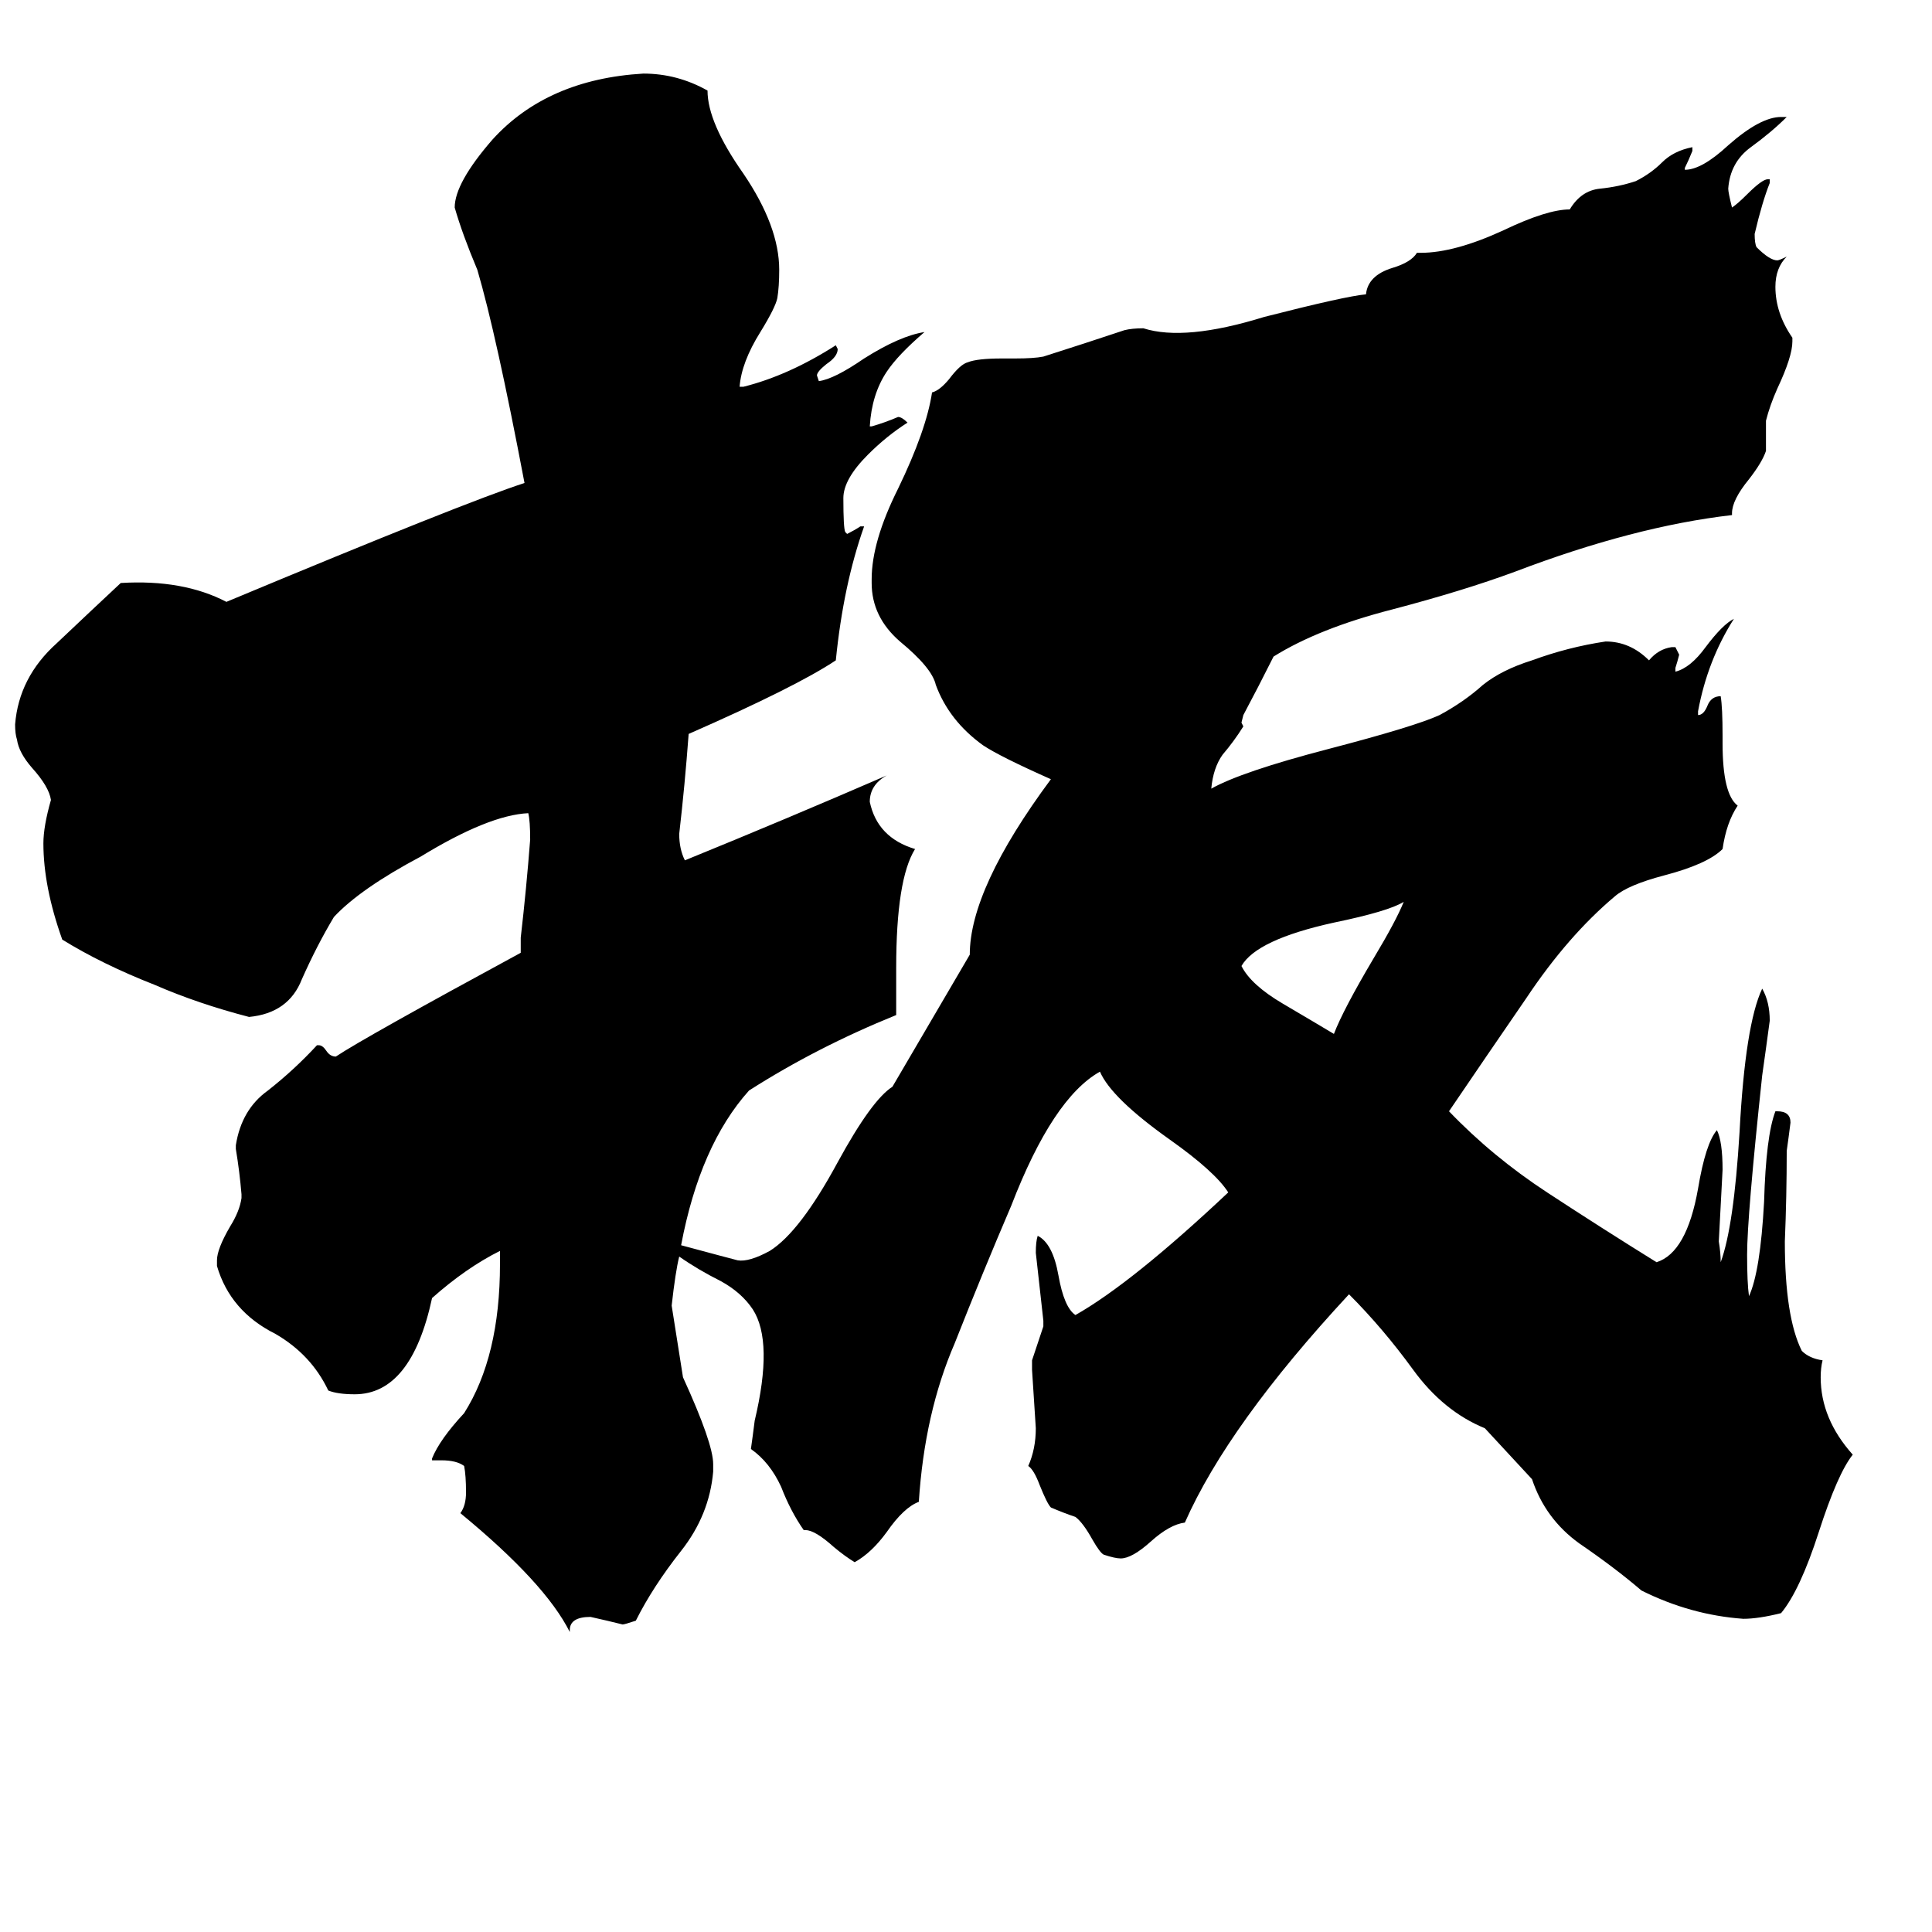 <svg xmlns="http://www.w3.org/2000/svg" viewBox="0 -800 1024 1024">
	<path fill="#000000" d="M744 -322Q736 -317 707 -311Q666 -302 658 -288Q663 -278 680 -268Q697 -258 707 -252Q712 -265 728 -292Q740 -312 744 -322ZM361 -140Q387 -133 391 -132Q397 -131 408 -137Q424 -147 444 -184Q462 -217 473 -224L514 -294Q514 -329 557 -387Q530 -399 521 -405Q503 -418 496 -437Q494 -446 477 -460Q462 -473 462 -491V-493Q462 -513 476 -541Q491 -572 494 -592Q498 -593 503 -599Q509 -607 513 -608Q518 -610 531 -610H538Q548 -610 553 -611Q575 -618 596 -625Q600 -626 606 -626Q628 -619 670 -632Q713 -643 724 -644Q725 -654 738 -658Q748 -661 751 -666H753Q771 -666 797 -678Q820 -689 832 -689Q838 -699 848 -700Q858 -701 867 -704Q875 -708 881 -714Q887 -720 897 -722V-720Q895 -715 893 -711V-710Q902 -710 916 -723Q933 -738 944 -738H947Q939 -730 928 -722Q917 -714 916 -700Q916 -698 918 -690Q921 -692 926 -697Q934 -705 937 -705H938V-703Q934 -693 930 -676Q930 -671 931 -669Q938 -662 942 -662Q943 -662 947 -664Q941 -658 941 -648Q941 -634 950 -621V-619Q950 -611 942 -594Q938 -585 936 -577V-561Q934 -555 927 -546Q918 -535 918 -528V-527Q866 -521 803 -497Q776 -487 738 -477Q699 -467 675 -452Q667 -436 659 -421L658 -417L659 -415Q654 -407 648 -400Q643 -393 642 -382Q658 -391 704 -403Q750 -415 763 -421Q776 -428 786 -437Q796 -445 812 -450Q831 -457 851 -460Q864 -460 874 -450Q879 -456 886 -457H888L890 -453Q889 -449 888 -446V-444Q896 -446 904 -457Q913 -469 919 -472Q905 -450 900 -423V-421Q903 -421 905 -426Q907 -431 912 -431Q913 -425 913 -410V-406Q913 -379 921 -373Q915 -364 913 -350Q905 -342 882 -336Q863 -331 856 -325Q831 -304 809 -271Q787 -239 768 -211Q791 -187 820 -168Q849 -149 878 -131Q894 -136 900 -170Q904 -194 910 -201Q913 -195 913 -180Q912 -161 911 -142Q912 -136 912 -131Q919 -150 922 -200Q925 -257 934 -276Q938 -269 938 -259Q936 -244 934 -230Q926 -155 926 -135Q926 -120 927 -113Q933 -126 935 -163Q936 -198 941 -211H942Q949 -211 949 -205Q948 -197 947 -190Q947 -166 946 -142Q946 -102 955 -84Q959 -80 966 -79Q965 -75 965 -70Q965 -48 982 -29Q974 -19 964 12Q954 43 944 55Q932 58 924 58Q896 56 870 43Q856 31 837 18Q819 5 812 -16L787 -43Q765 -52 749 -74Q733 -96 715 -114Q651 -45 628 7Q620 8 610 17Q600 26 594 26Q591 26 585 24Q583 23 579 16Q574 7 570 4Q564 2 557 -1Q555 -3 551 -13Q548 -21 545 -23Q549 -32 549 -43Q548 -58 547 -74V-79Q550 -88 553 -97V-100Q551 -118 549 -136Q549 -142 550 -145Q558 -141 561 -124Q564 -107 570 -103Q600 -120 651 -168Q644 -179 620 -196Q589 -218 583 -232Q558 -218 536 -161Q521 -126 506 -88Q490 -51 487 -4Q479 -1 470 12Q462 23 453 28Q448 25 442 20Q432 11 427 11H426Q419 1 414 -12Q408 -25 398 -32Q399 -39 400 -47Q410 -89 399 -106Q393 -115 382 -121Q370 -127 360 -134Q358 -126 356 -108L362 -70Q378 -35 378 -24V-20Q376 3 361 22Q346 41 337 59Q331 61 330 61Q322 59 313 57Q302 57 302 64V65Q289 39 244 2Q247 -2 247 -9Q247 -18 246 -23Q242 -26 234 -26H229V-27Q233 -37 246 -51Q265 -81 265 -130V-137Q247 -128 229 -112Q218 -61 188 -61Q179 -61 174 -63Q165 -82 146 -93Q122 -105 115 -129V-132Q115 -138 122 -150Q127 -158 128 -165V-167Q127 -179 125 -191V-193Q128 -212 142 -222Q156 -233 168 -246H169Q171 -246 173 -243Q175 -240 178 -240Q193 -250 276 -295V-303Q279 -329 281 -355Q281 -365 280 -369Q259 -368 223 -346Q191 -329 177 -314Q168 -299 160 -281Q153 -263 132 -261Q105 -268 82 -278Q54 -289 33 -302Q23 -330 23 -353Q23 -362 27 -376Q26 -383 17 -393Q10 -401 9 -408Q8 -411 8 -416Q10 -441 30 -459Q49 -477 64 -491Q97 -493 120 -481Q247 -534 278 -544Q263 -623 253 -657Q245 -676 241 -690Q241 -703 261 -726Q290 -758 341 -761Q359 -761 375 -752Q375 -735 394 -708Q413 -680 413 -657Q413 -648 412 -642Q411 -637 403 -624Q393 -608 392 -595H394Q418 -601 443 -617L444 -615Q444 -611 438 -607Q433 -603 433 -601L434 -598Q442 -599 458 -610Q477 -622 490 -624Q476 -612 470 -603Q462 -591 461 -574H462Q469 -576 476 -579Q478 -579 481 -576Q470 -569 460 -559Q447 -546 447 -536Q447 -520 448 -518L449 -517Q453 -519 456 -521H458Q447 -490 443 -450Q422 -436 365 -411Q363 -384 360 -358Q360 -350 363 -344Q417 -366 470 -389Q461 -384 461 -375Q465 -356 485 -350Q475 -334 475 -287V-262Q433 -245 397 -222Q371 -193 361 -140Z"/>
</svg>